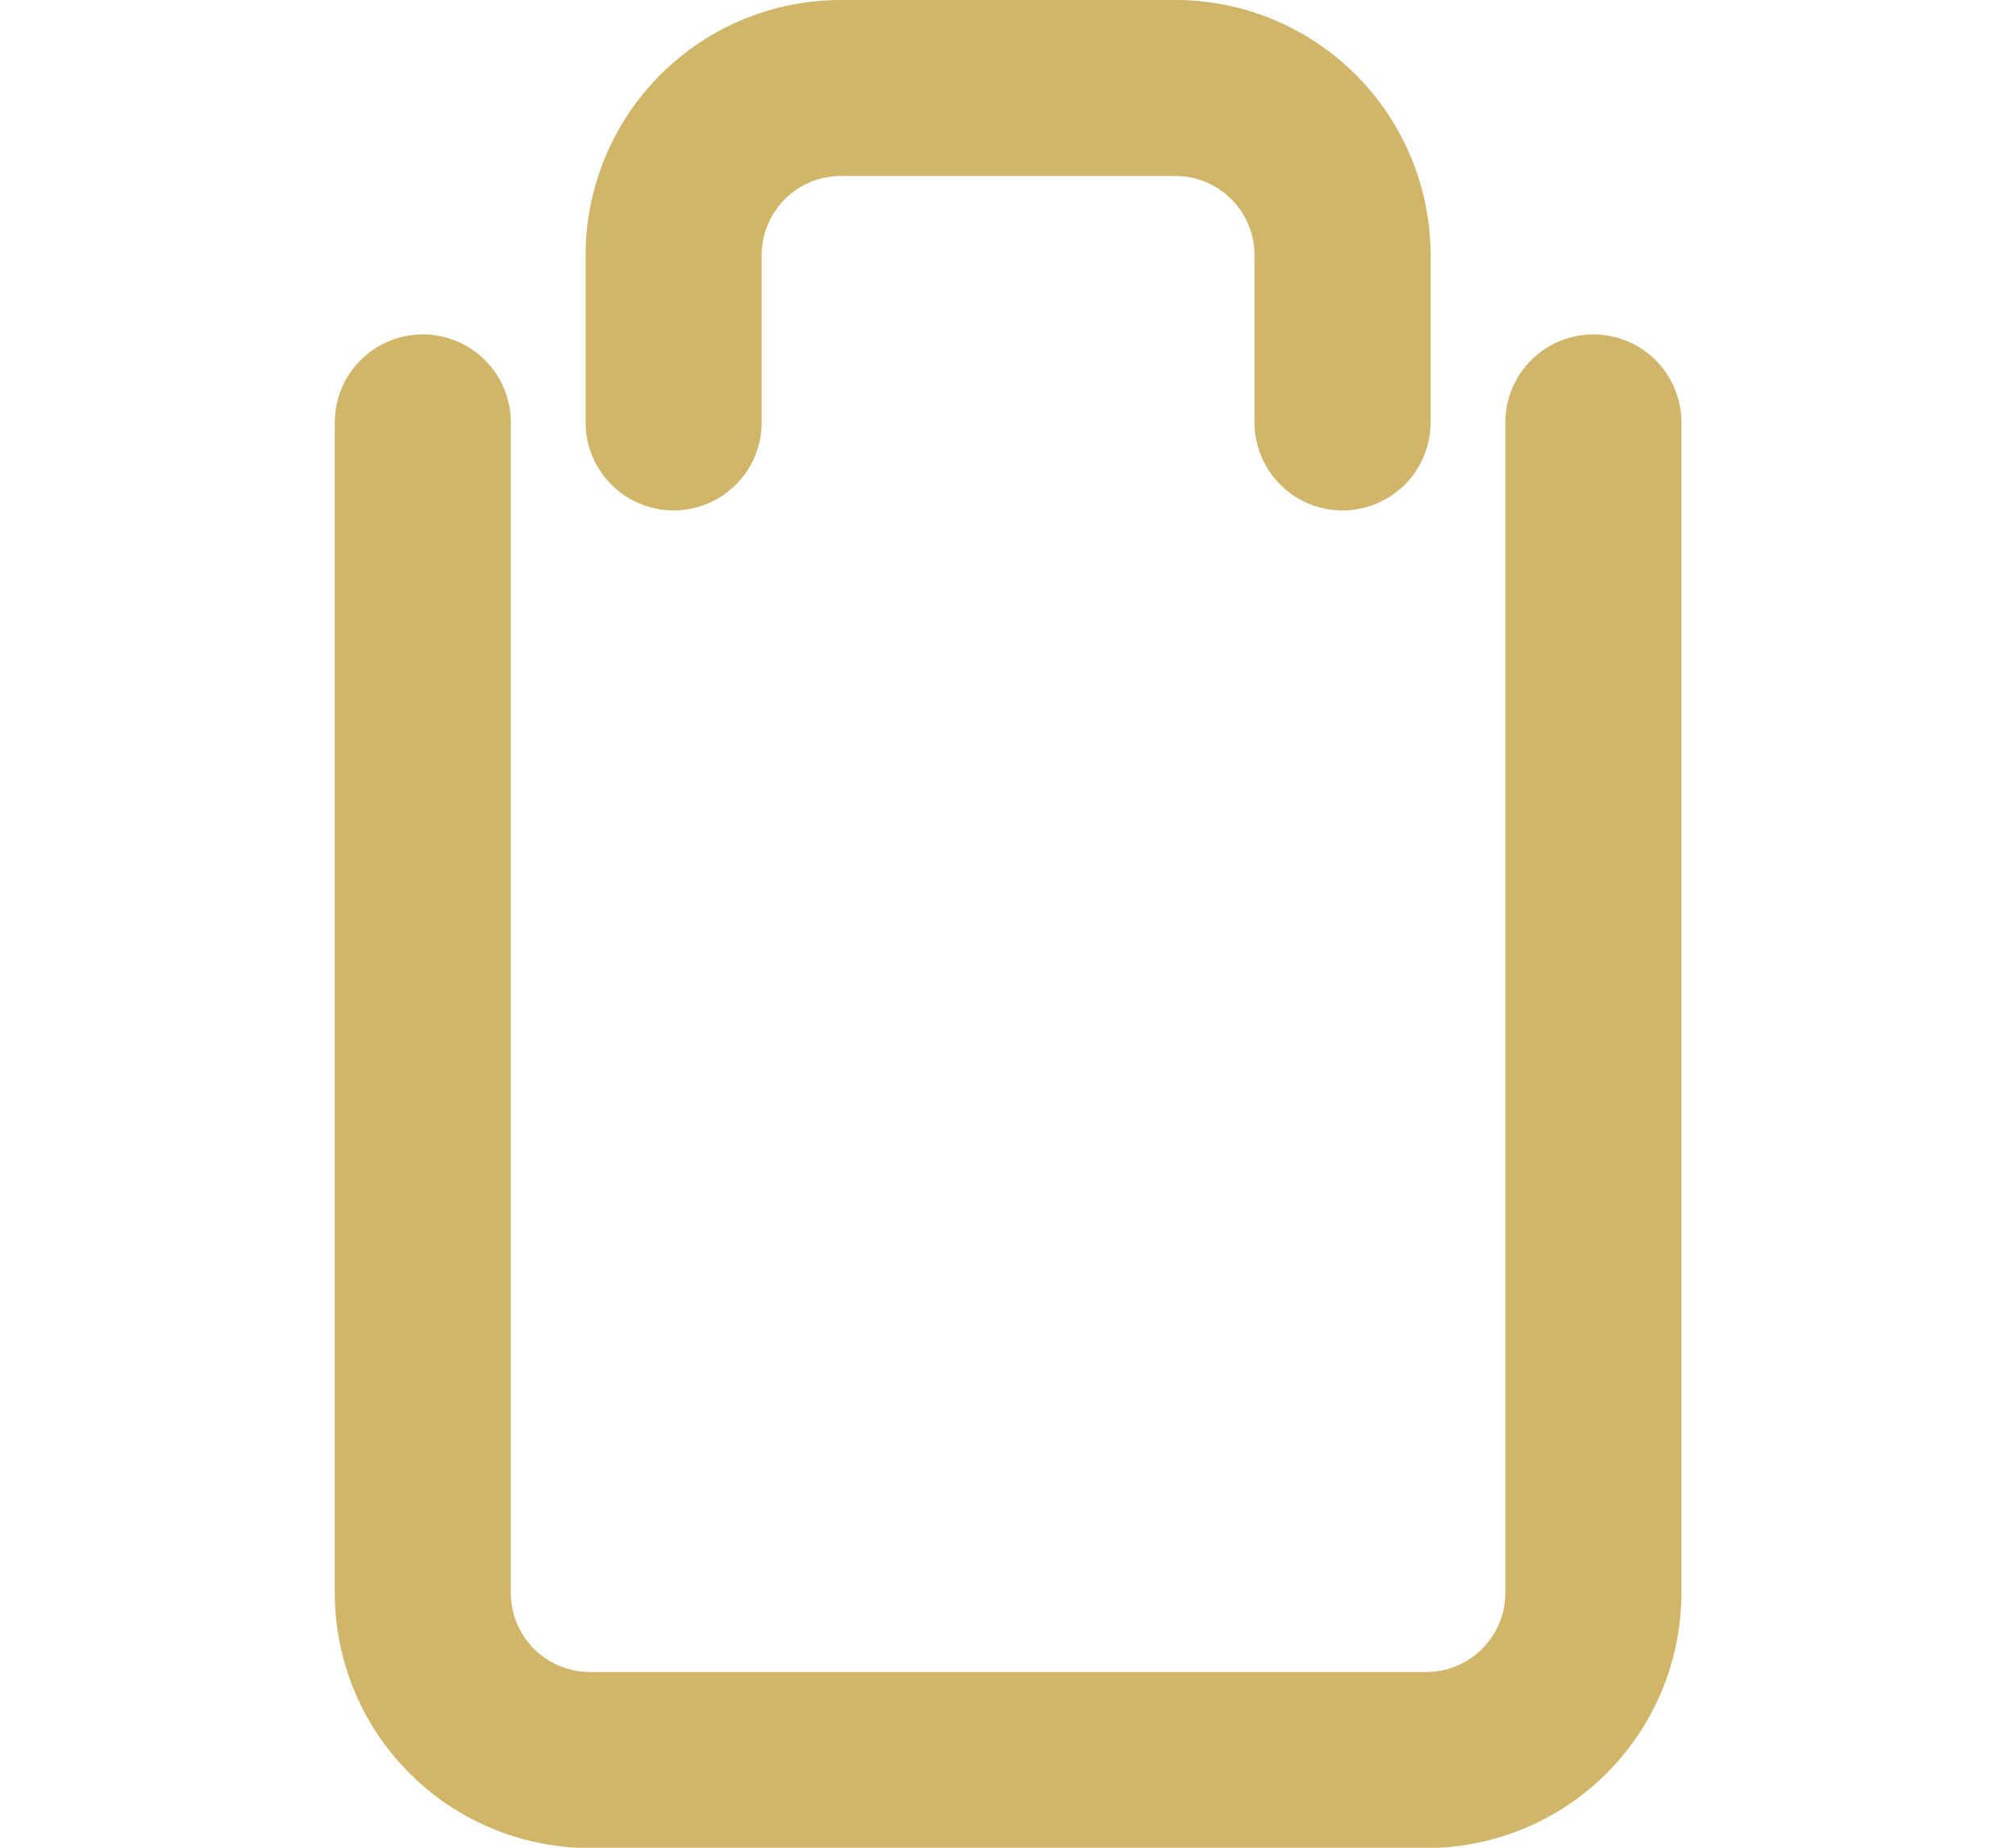 <svg xmlns="http://www.w3.org/2000/svg" width="21.11" height="19.351" viewBox="0 0 15.298 20.997">
  <path id="Path_6" data-name="Path 6" d="M20.8,6.8V20.1A1.9,1.9,0,0,1,18.9,22H9.4a1.9,1.9,0,0,1-1.9-1.9V6.8m2.85,0V4.9a1.9,1.9,0,0,1,1.9-1.9h3.8a1.9,1.9,0,0,1,1.9,1.9V6.8" transform="translate(-6.5 -2)" fill="none" stroke="#d1b568" stroke-linecap="round" stroke-linejoin="round" stroke-width="2"/>
</svg>
